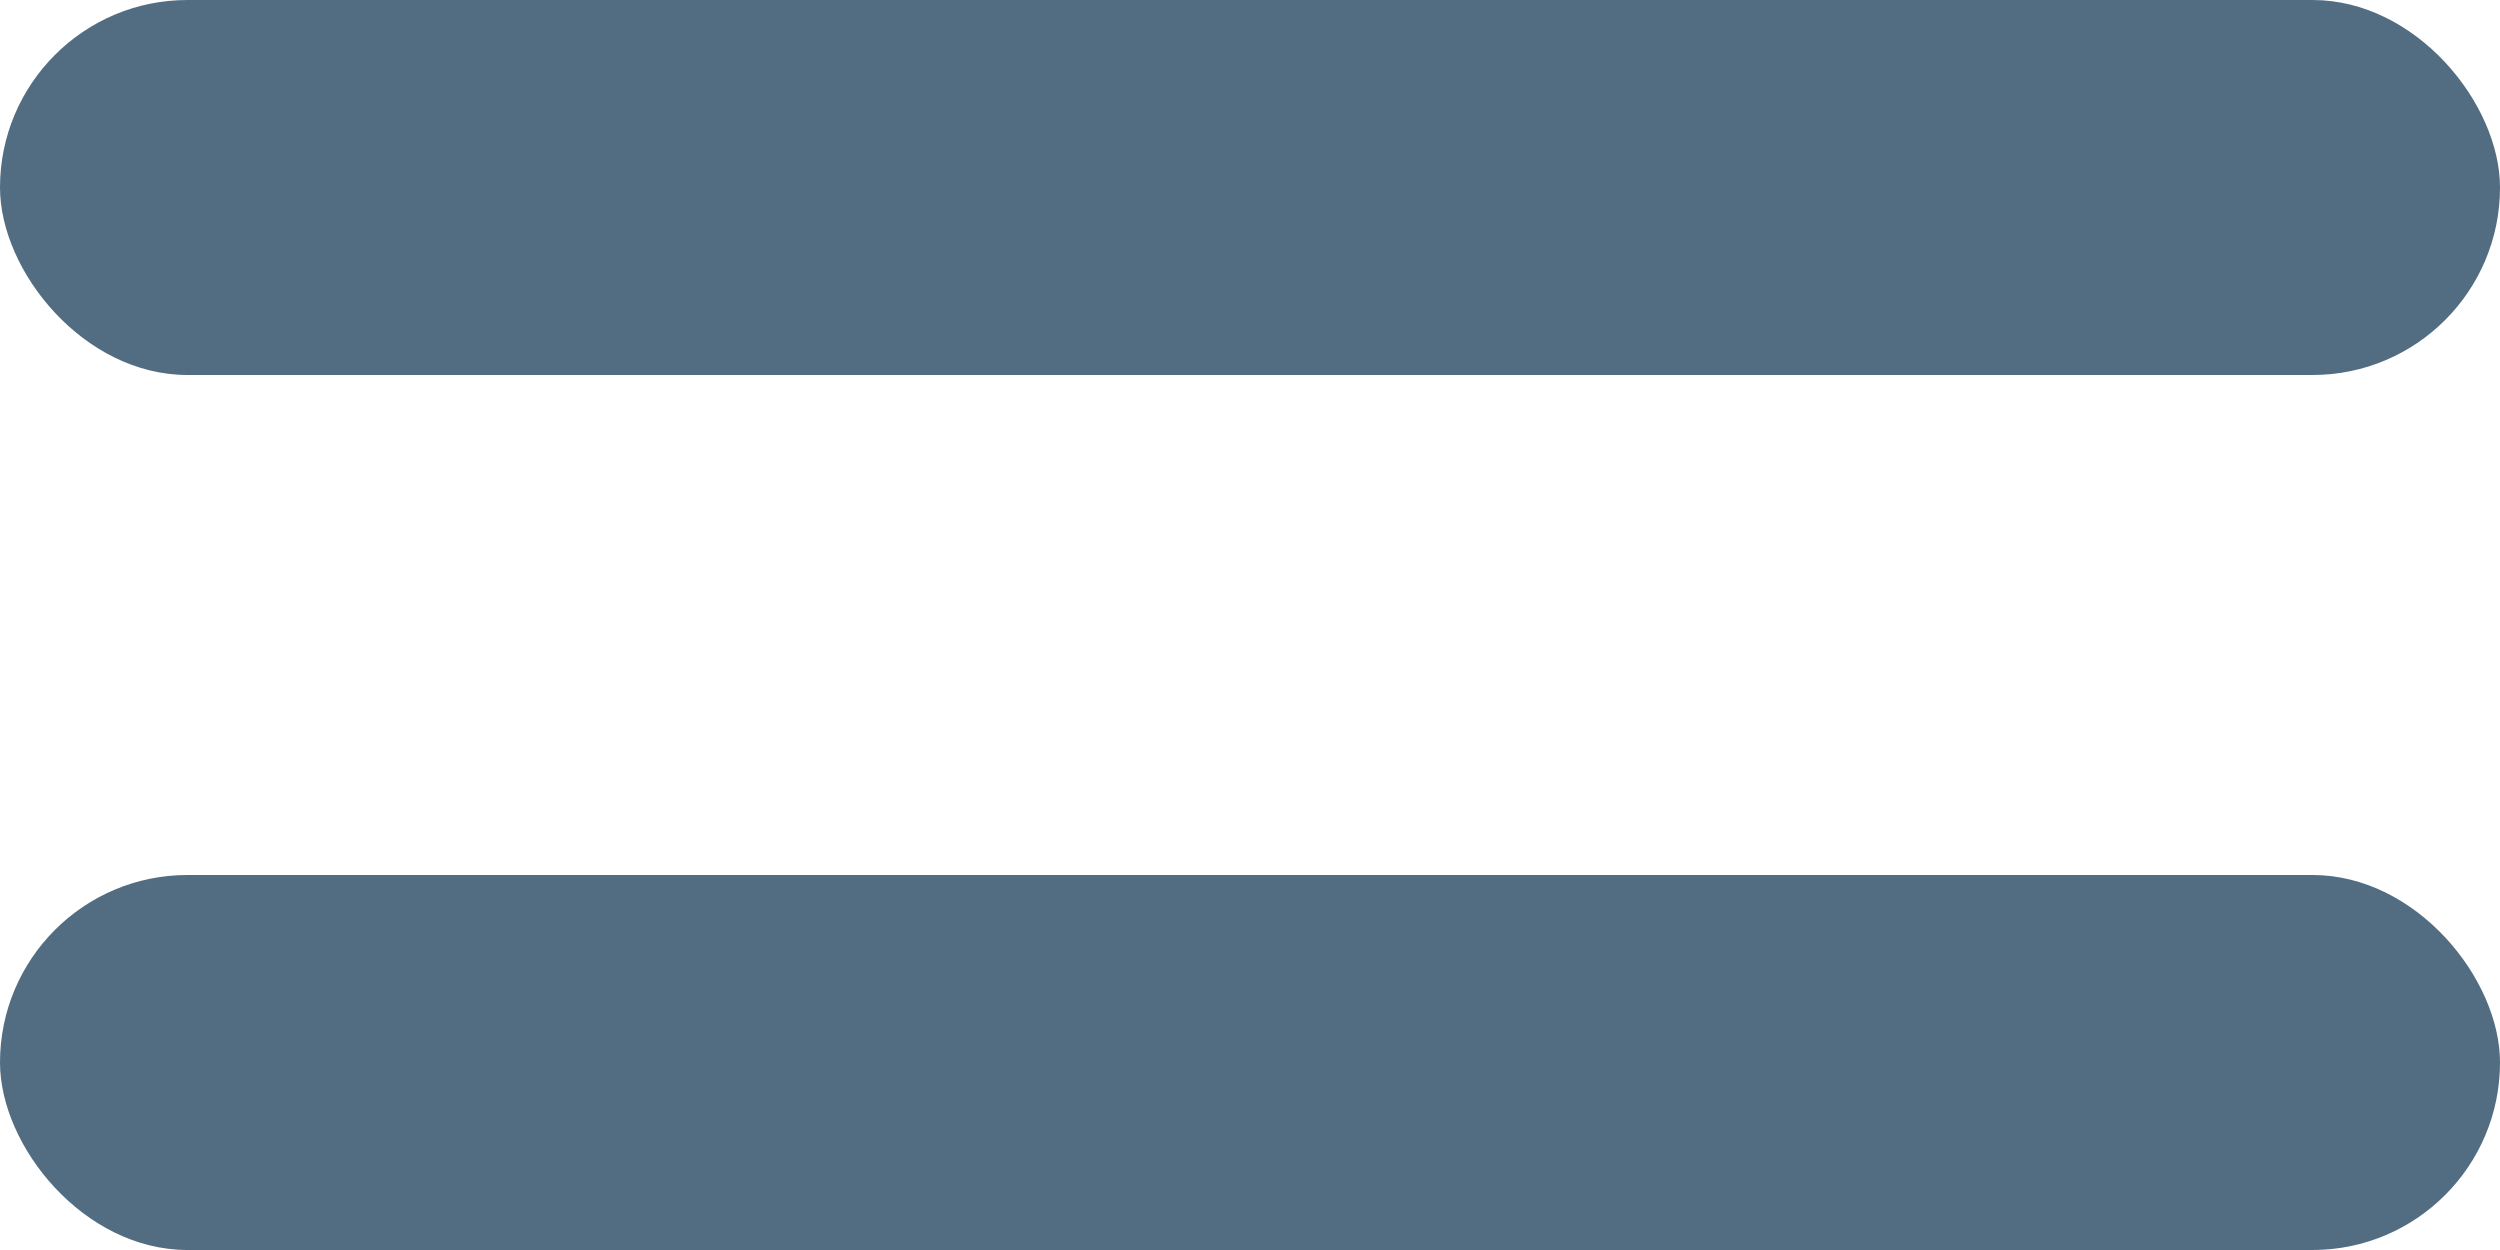 <svg xmlns="http://www.w3.org/2000/svg" width="20" height="10" viewBox="0 0 20 10">
  <g id="_grab-icon" data-name=" grab-icon" transform="translate(-380 -326)">
    <rect id="Rectangle_53" data-name="Rectangle 53" width="20" height="3" rx="1.5" transform="translate(380 326)" fill="#526d82"/>
    <rect id="Rectangle_54" data-name="Rectangle 54" width="20" height="3" rx="1.5" transform="translate(380 333)" fill="#526d82"/>
  </g>
</svg>
